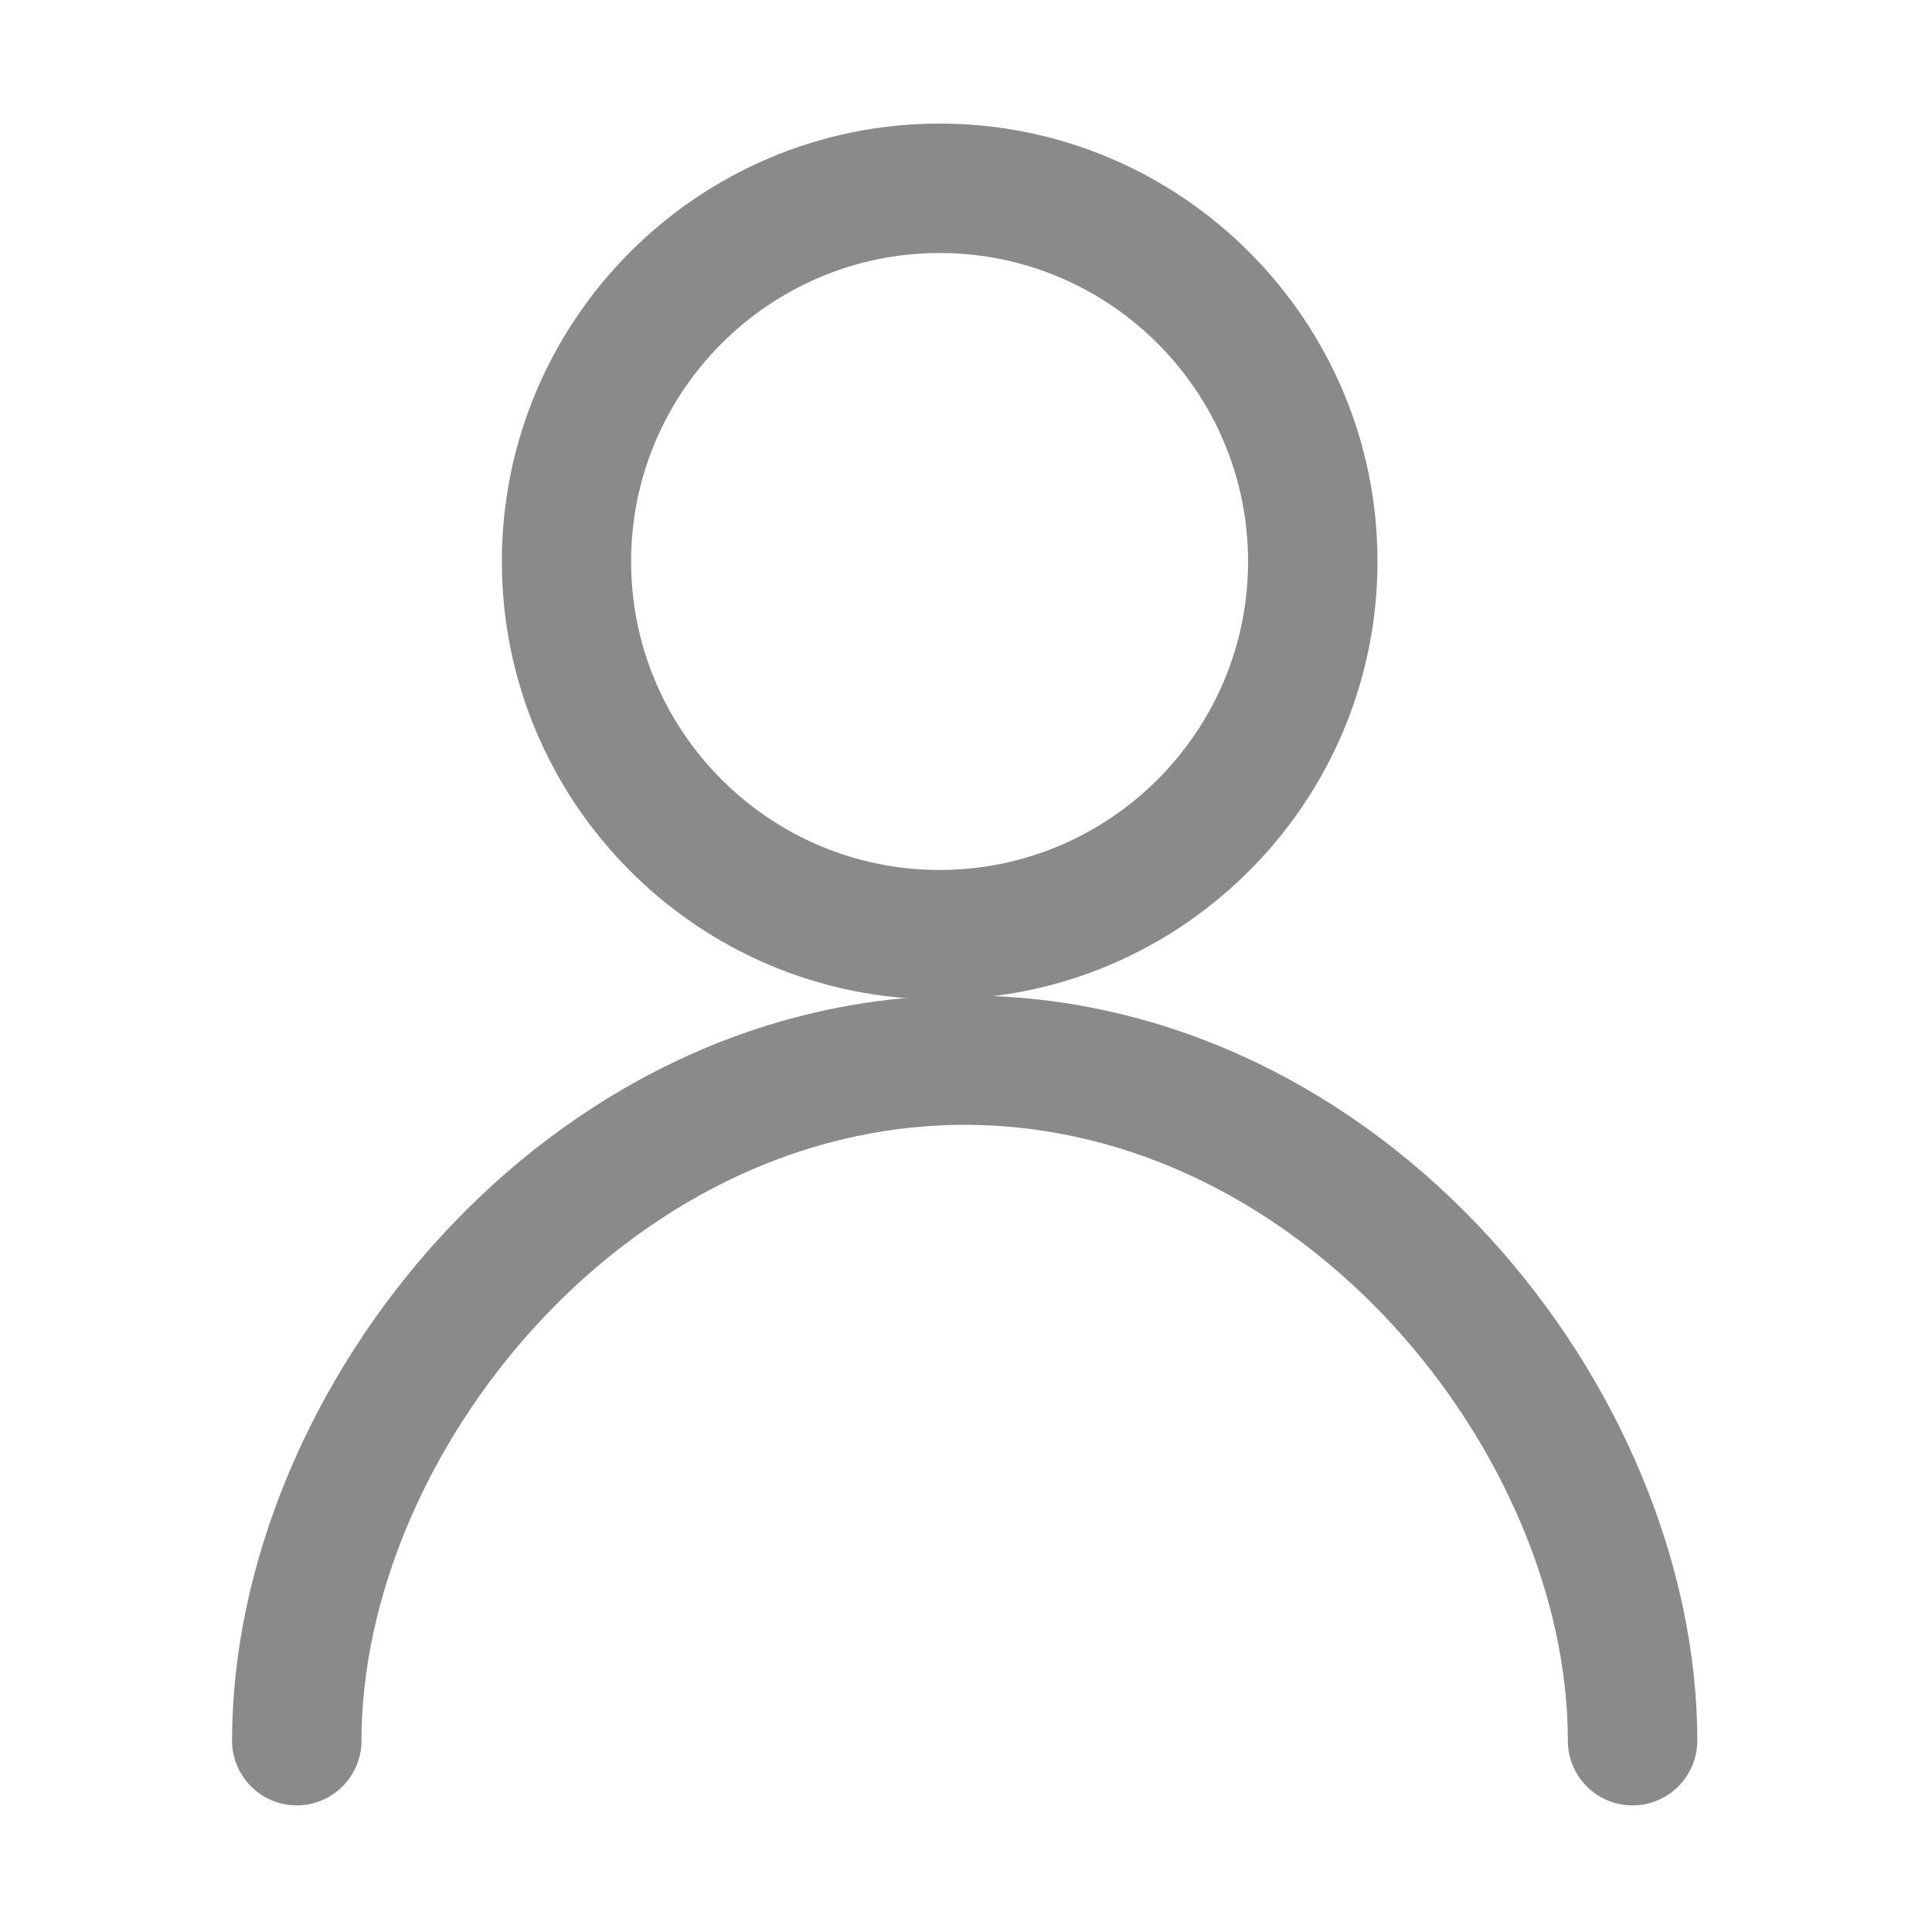 <?xml version="1.0" standalone="no"?><!DOCTYPE svg PUBLIC "-//W3C//DTD SVG 1.1//EN" "http://www.w3.org/Graphics/SVG/1.1/DTD/svg11.dtd"><svg class="icon" width="32px" height="32.00px" viewBox="0 0 1024 1024" version="1.1" xmlns="http://www.w3.org/2000/svg"><path fill="#8a8a8a" d="M498 529.7c-128 0-232-104.1-232-232.1S370 65.5 498 65.5s232.1 104.1 232.1 232.1S625.9 529.7 498 529.7z m0-395.6c-90.1 0-163.5 73.4-163.5 163.5S407.8 461.1 498 461.1s163.5-73.4 163.5-163.5S588.2 134.1 498 134.1z"  /><path fill="#8a8a8a" d="M865.3 956.9c-18.9 0-34.3-15.3-34.3-34.3 0-150.9-139.6-326.4-319.7-326.4S191.6 771.6 191.6 922.6c0 18.9-15.4 34.3-34.3 34.3S123 941.5 123 922.6c0-186.4 166.1-395 388.3-395 222.2 0 388.3 208.5 388.3 395 0 18.9-15.4 34.3-34.3 34.3z"  /></svg>